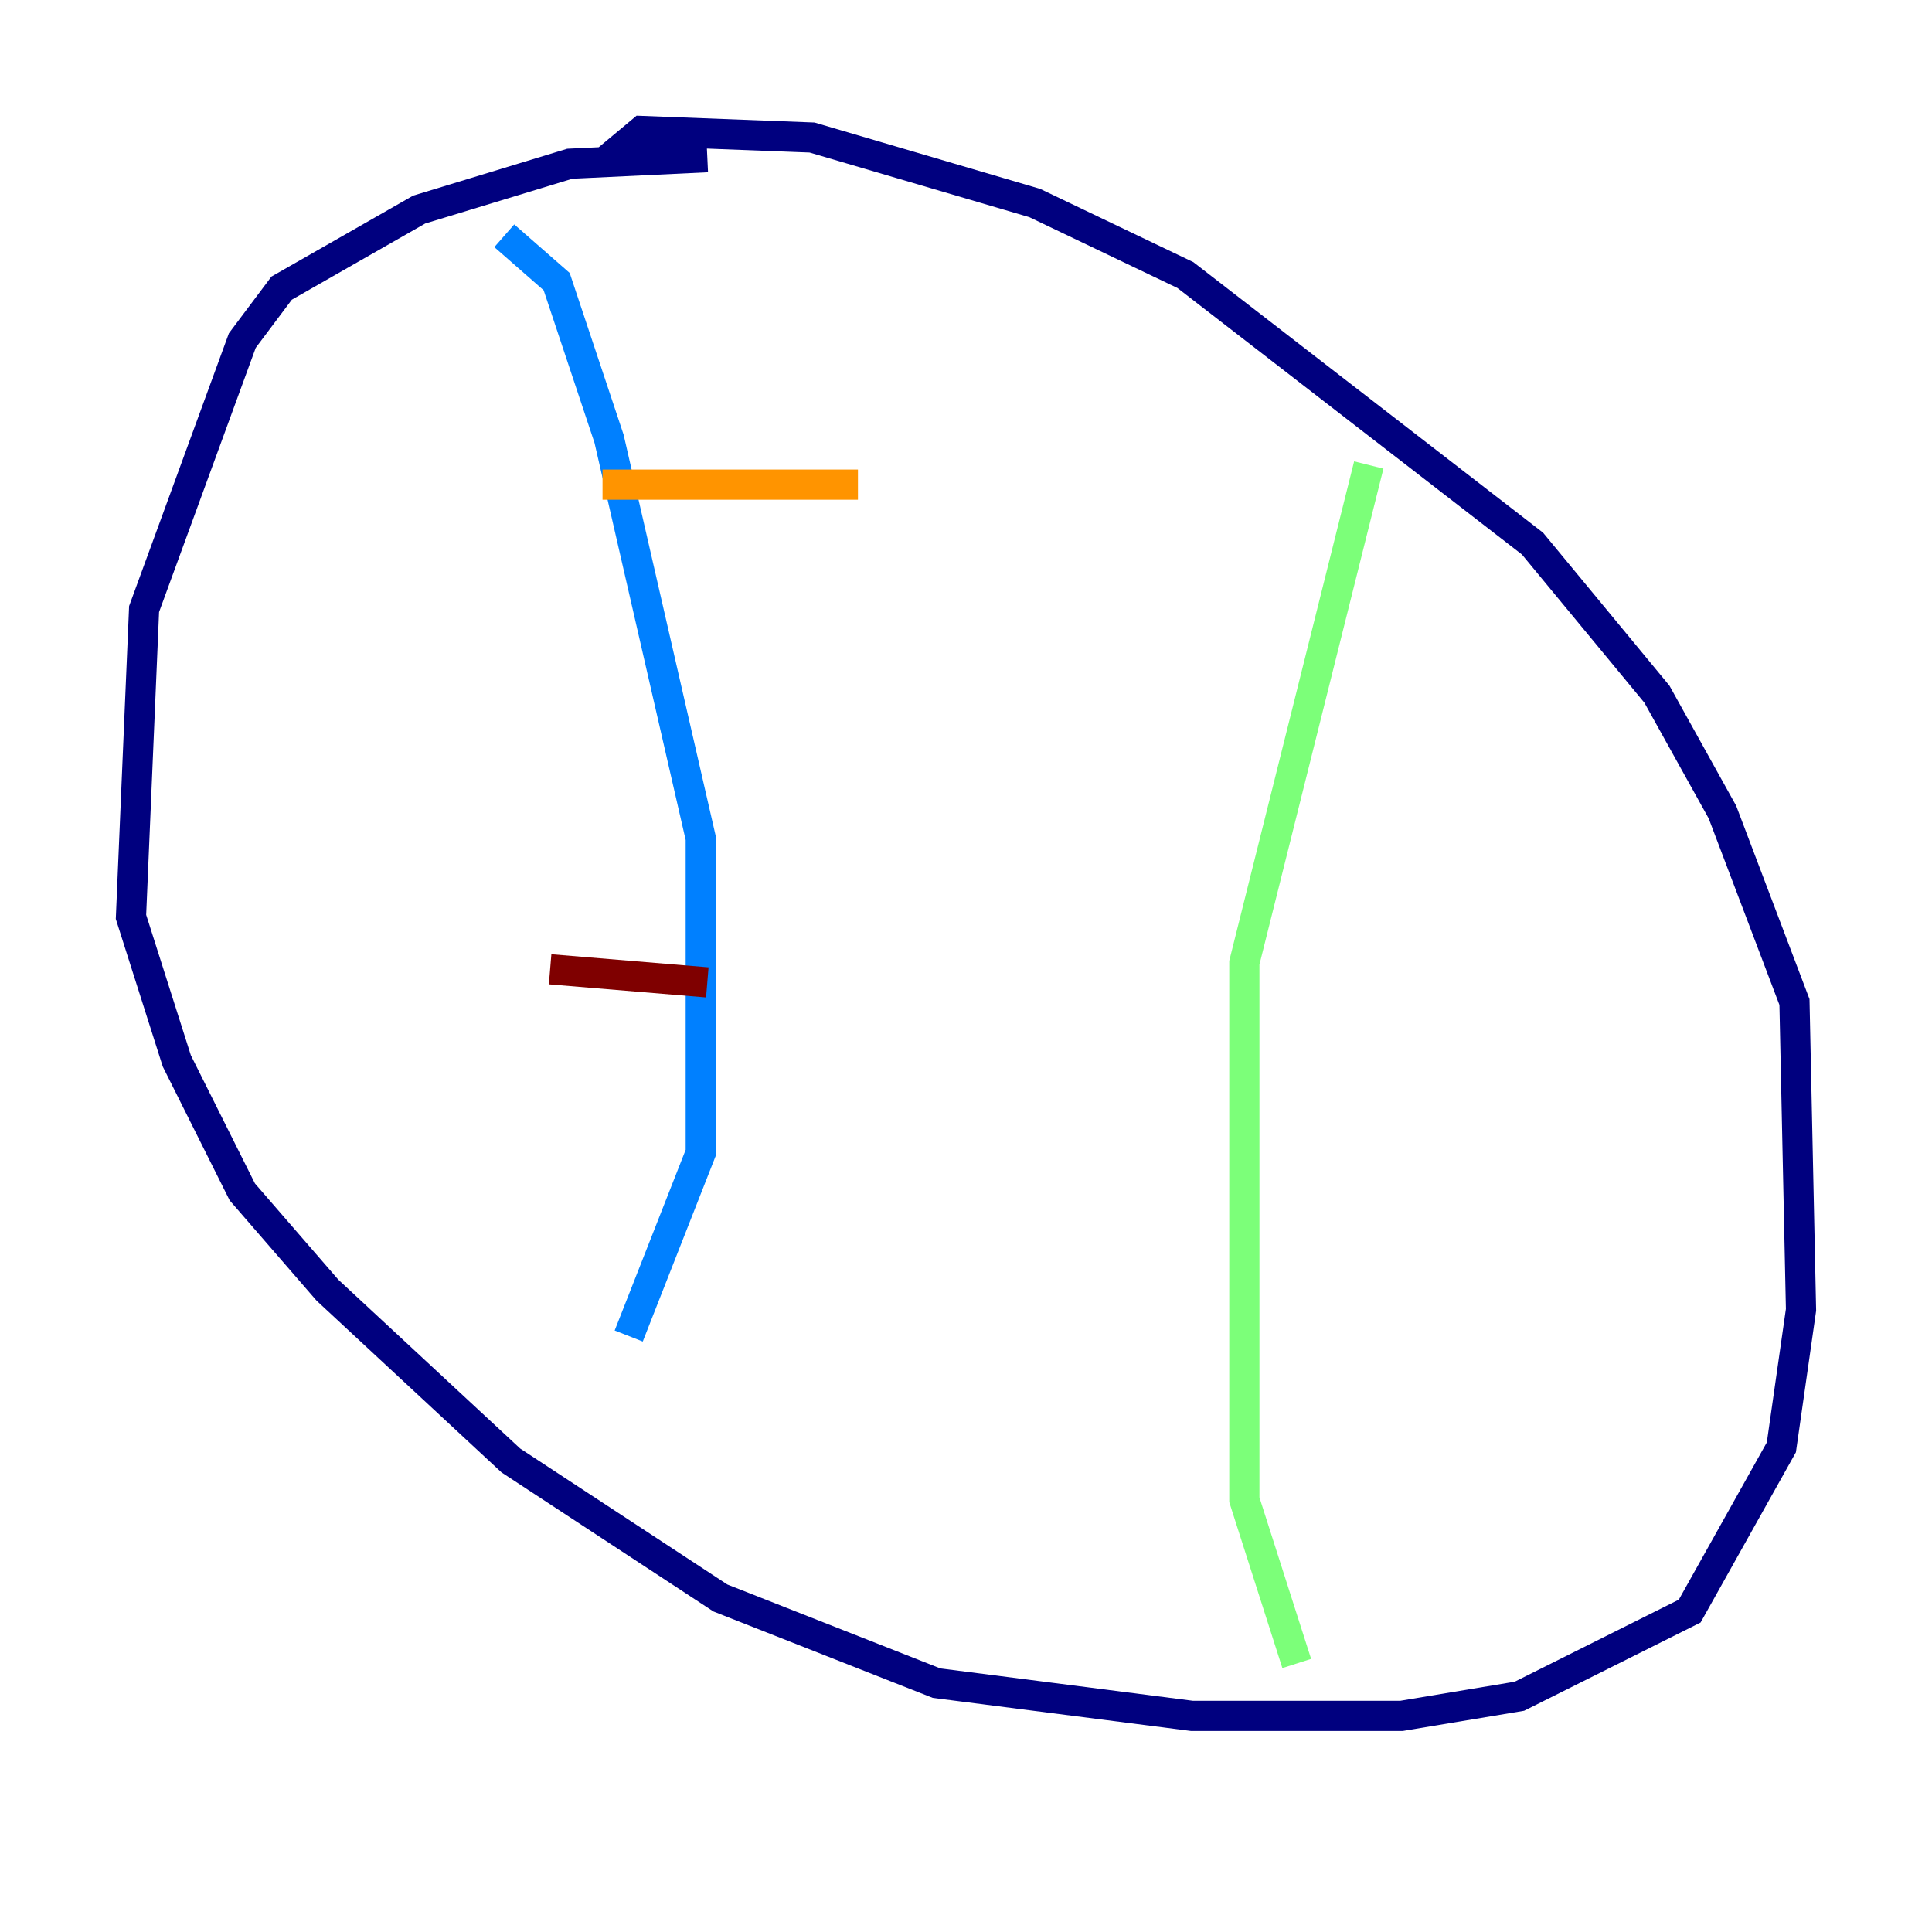 <?xml version="1.0" encoding="utf-8" ?>
<svg baseProfile="tiny" height="128" version="1.2" viewBox="0,0,128,128" width="128" xmlns="http://www.w3.org/2000/svg" xmlns:ev="http://www.w3.org/2001/xml-events" xmlns:xlink="http://www.w3.org/1999/xlink"><defs /><polyline fill="none" points="46.861,10.414 37.749,10.848 27.77,13.885 18.658,19.091 16.054,22.563 9.546,40.352 8.678,60.746 11.715,70.291 16.054,78.969 21.695,85.478 33.844,96.759 47.729,105.871 62.047,111.512 78.969,113.681 92.854,113.681 100.664,112.38 111.946,106.739 118.02,95.891 119.322,86.78 118.888,66.386 114.115,53.803 109.776,45.993 101.532,36.014 78.536,18.224 68.556,13.451 53.803,9.112 42.522,8.678 39.919,10.848" stroke="#00007f" stroke-width="2" /><polyline fill="none" points="33.41,15.62 36.881,18.658 40.352,29.071 46.427,55.539 46.427,76.366 41.654,88.515" stroke="#0080ff" stroke-width="2" /><polyline fill="none" points="90.685,30.807 82.441,63.783 82.441,99.363 85.912,110.21" stroke="#7cff79" stroke-width="2" /><polyline fill="none" points="39.919,32.108 56.841,32.108" stroke="#ff9400" stroke-width="2" /><polyline fill="none" points="36.447,64.217 46.861,65.085" stroke="#7f0000" stroke-width="2" /></svg>